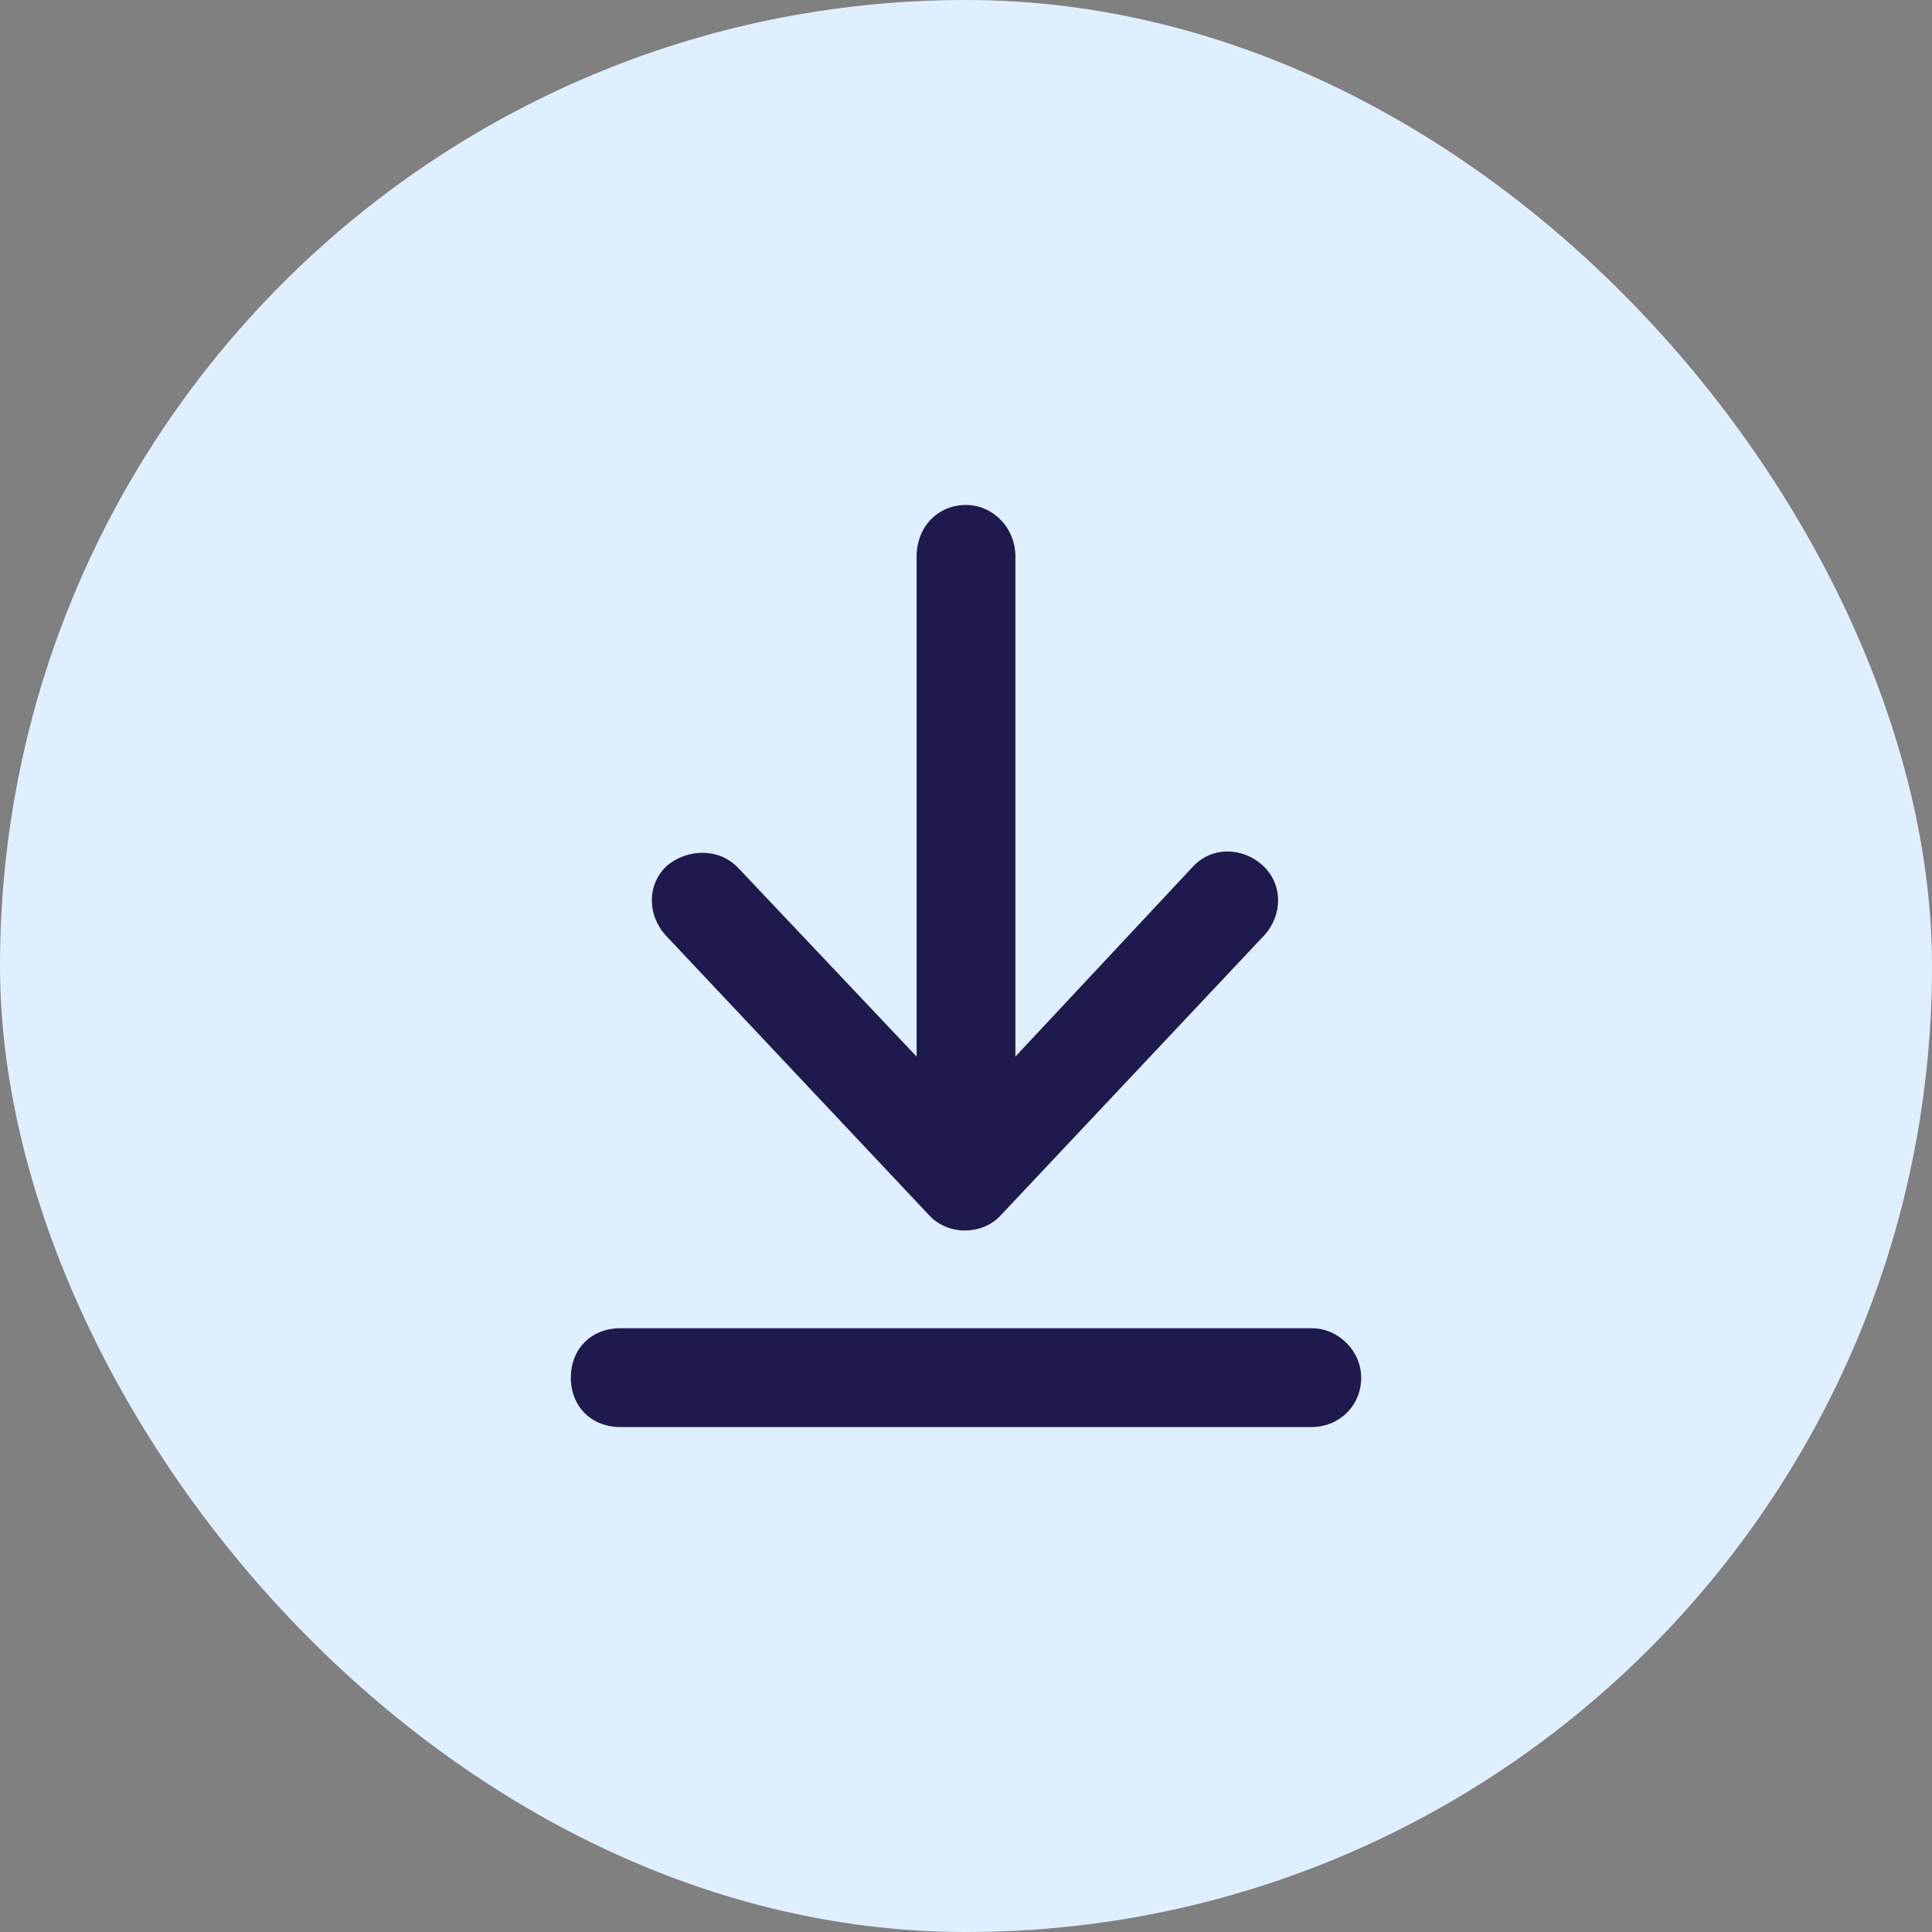 <svg width="44" height="44" viewBox="0 0 44 44" fill="none" xmlns="http://www.w3.org/2000/svg">
<rect x="0" y="0" width="44" height="44" fill="#808080" stroke="none"/>
<rect width="44" height="44" rx="22" fill="#E0EFFF"/>
<path d="M29.875 30.25C30.484 30.25 31 30.766 31 31.375C31 32.031 30.484 32.5 29.875 32.5H14.125C13.469 32.5 13 32.031 13 31.375C13 30.719 13.469 30.25 14.125 30.25H29.875ZM27.156 19.75C27.578 19.281 28.281 19.281 28.75 19.703C29.219 20.125 29.219 20.828 28.797 21.297L22.797 27.672C22.375 28.141 21.578 28.141 21.156 27.672L15.156 21.297C14.734 20.828 14.734 20.125 15.203 19.703C15.438 19.516 15.719 19.422 16 19.422C16.281 19.422 16.562 19.516 16.797 19.75L20.875 24.062V12.672C20.875 12.016 21.344 11.5 22 11.5C22.609 11.5 23.125 12.016 23.125 12.672V24.062L27.156 19.75Z" fill="#1F1A4D"/>
</svg>
